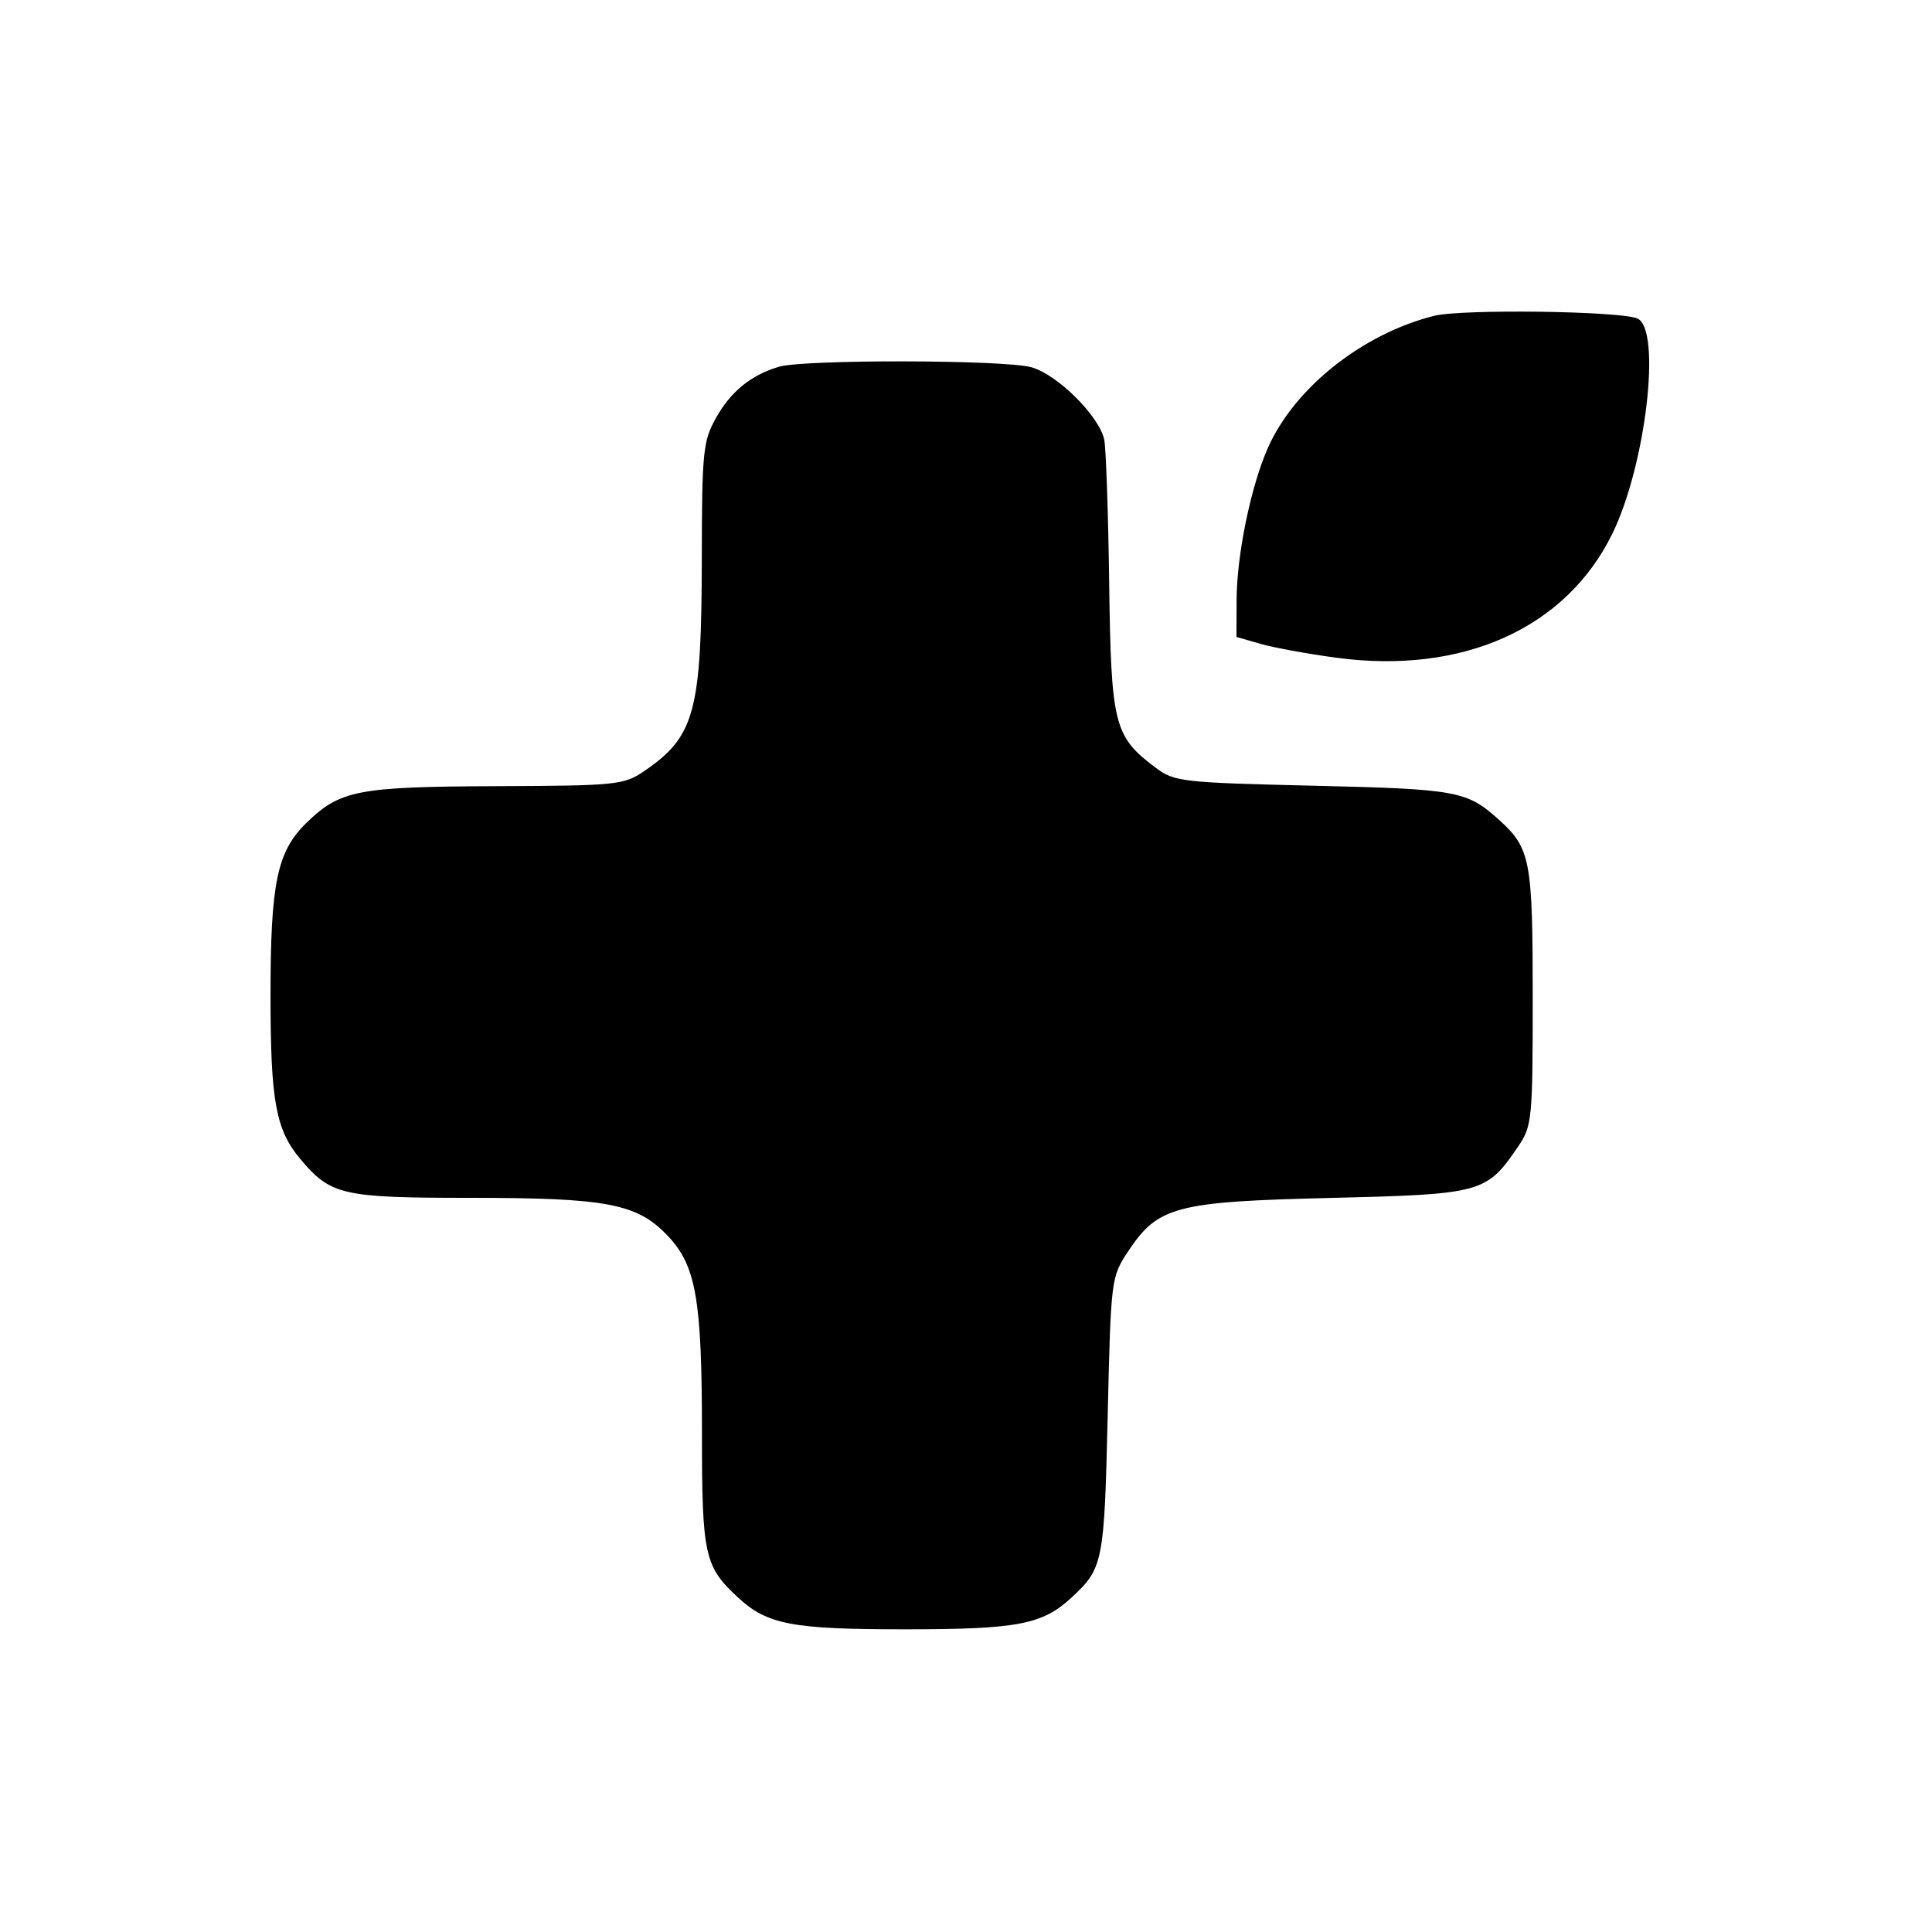 <svg xmlns="http://www.w3.org/2000/svg" width="300" height="300" viewBox="0 0 300 300" version="1.1">
	<path d="M 222.698 49.040 C 211.579 51.819, 201.001 60.222, 196.872 69.556 C 194.223 75.546, 192.039 86.183, 192.017 93.203 L 192 98.906 195.750 99.983 C 197.813 100.575, 203.125 101.544, 207.557 102.138 C 227.159 104.763, 243.179 97.554, 250.360 82.877 C 255.582 72.203, 258.038 51.098, 254.250 49.455 C 251.566 48.290, 226.991 47.967, 222.698 49.040 M 120.914 56.956 C 116.582 58.268, 113.486 60.790, 111.189 64.877 C 109.167 68.475, 108.998 70.135, 108.976 86.636 C 108.944 110.522, 107.899 114.381, 100.010 119.750 C 96.870 121.887, 95.719 122.004, 77.102 122.076 C 55.513 122.160, 52.788 122.688, 47.553 127.807 C 43.009 132.250, 41.999 137.145, 42.006 154.693 C 42.012 171.036, 42.822 175.447, 46.658 180.005 C 51.356 185.589, 53.163 186, 73.008 186 C 94.115 186, 98.819 186.883, 103.525 191.728 C 108.091 196.430, 109 201.557, 109 222.599 C 109 241.544, 109.379 243.251, 114.661 248.114 C 119.175 252.270, 123.035 253, 140.500 253 C 157.966 253, 161.827 252.270, 166.336 248.114 C 171.295 243.543, 171.473 242.657, 172 219.925 C 172.494 198.625, 172.534 198.299, 175.161 194.331 C 179.807 187.314, 182.534 186.594, 206.680 186.011 C 230.161 185.444, 230.812 185.265, 235.750 178.010 C 237.897 174.855, 238 173.795, 238 154.802 C 238 133.615, 237.645 131.724, 232.845 127.375 C 227.796 122.800, 226.358 122.532, 204 122.006 C 183.521 121.524, 182.355 121.391, 179.436 119.199 C 172.973 114.347, 172.528 112.572, 172.232 90.500 C 172.084 79.500, 171.736 69.476, 171.457 68.225 C 170.638 64.552, 164.166 58.140, 160.152 57.025 C 155.919 55.850, 124.746 55.794, 120.914 56.956 " stroke="none" fill="black" fill-rule="evenodd"/>
</svg>